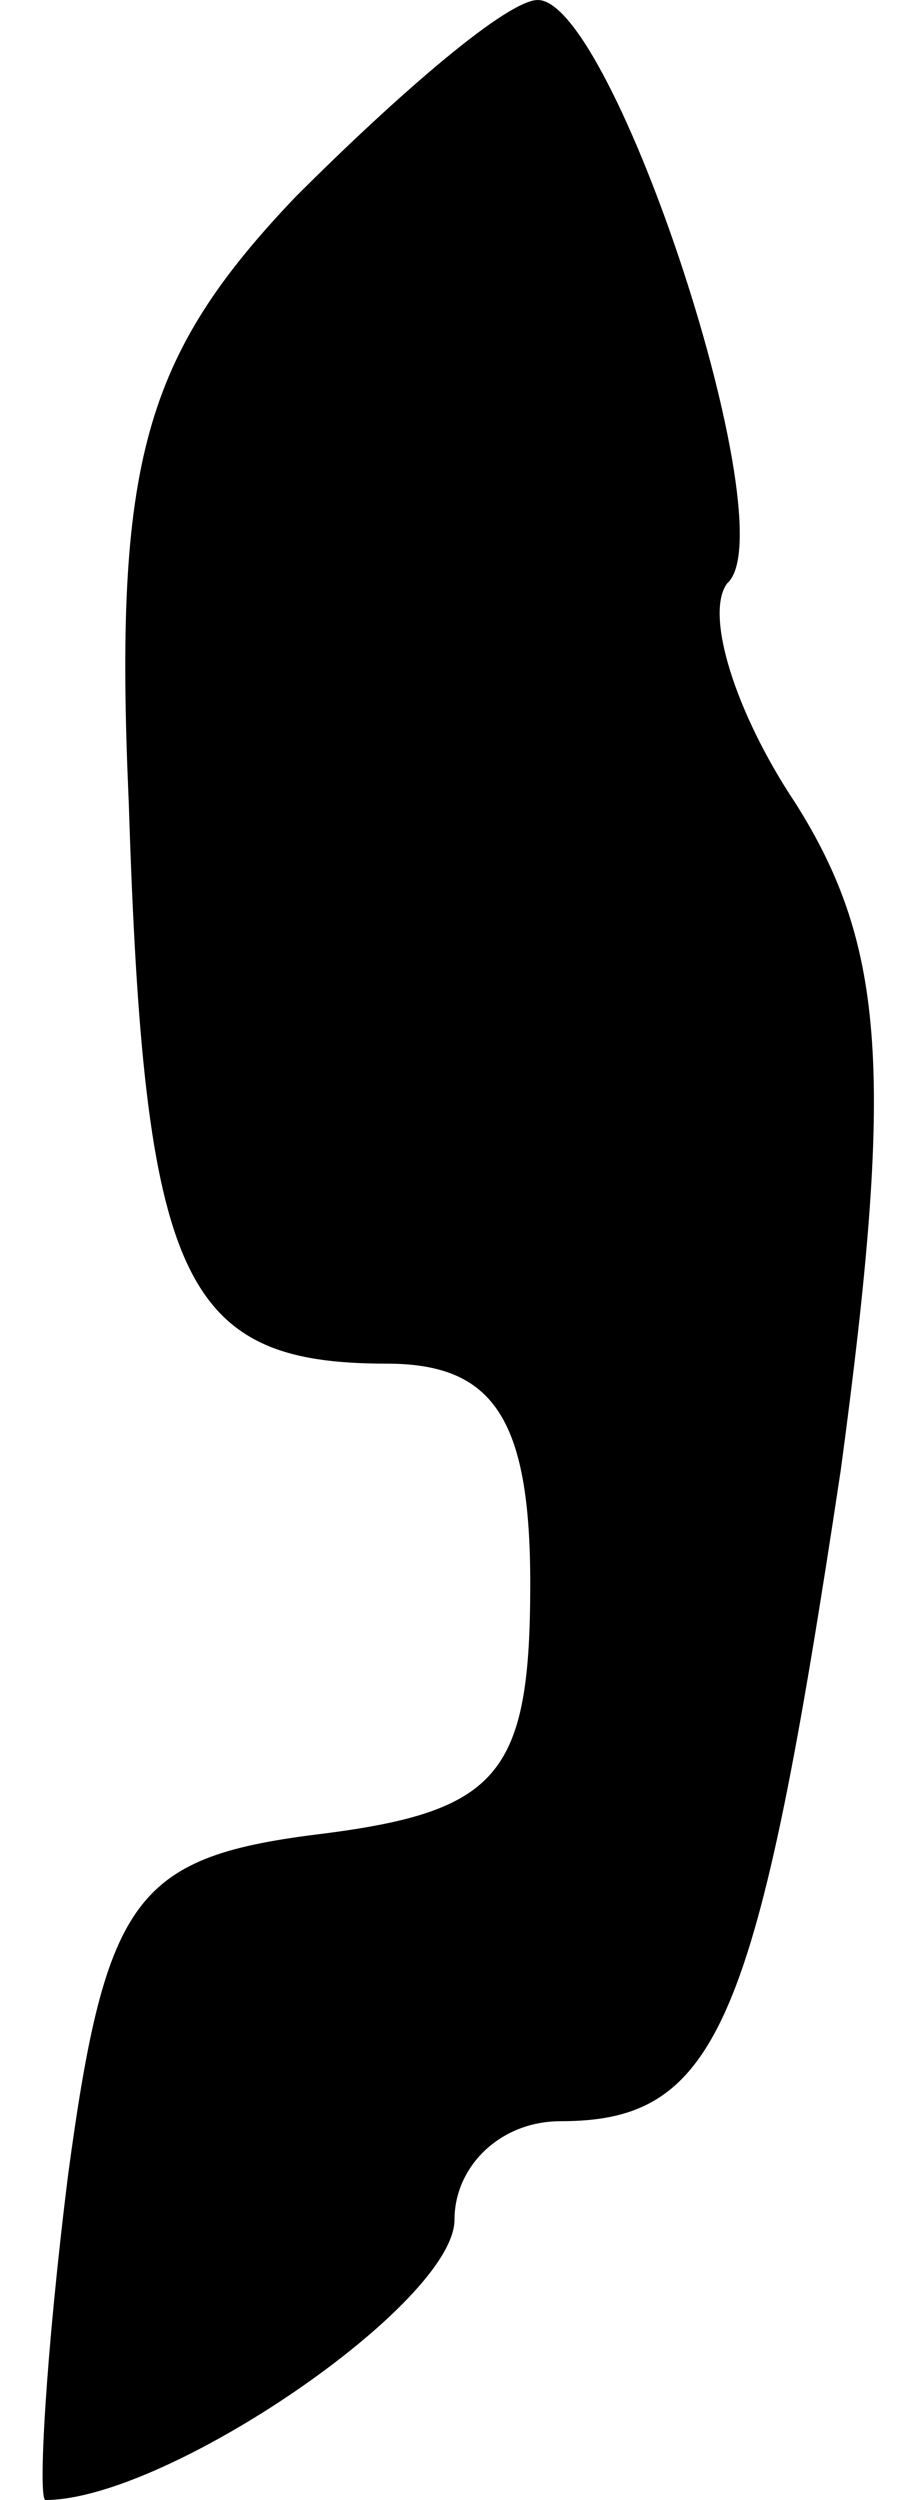<?xml version="1.0" standalone="no"?>
<!DOCTYPE svg PUBLIC "-//W3C//DTD SVG 20010904//EN"
 "http://www.w3.org/TR/2001/REC-SVG-20010904/DTD/svg10.dtd">
<svg version="1.0" xmlns="http://www.w3.org/2000/svg"
 width="12pt" height="33pt" viewBox="0 0 12 33"
 preserveAspectRatio="xMidYMid meet">
<g transform="translate(0,33) scale(0.1,-0.1)"
fill="#000000" stroke="none">
<path fill="#000000" stroke="none" d="M39 304 c-20 -21 -24 -35 -22 -80 2
-63 7 -74 34 -74 14 0 19 -7 19 -29 0 -25 -4 -30 -27 -33 -25 -3 -29 -8 -34
-45 -3 -24 -4 -43 -3 -43 16 0 54 26 54 37 0 7 6 13 14 13 21 0 26 13 37 86 7
52 6 69 -6 88 -8 12 -12 25 -9 29 8 7 -15 77 -25 77 -4 0 -18 -12 -32 -26z"/>
</g>
</svg>
